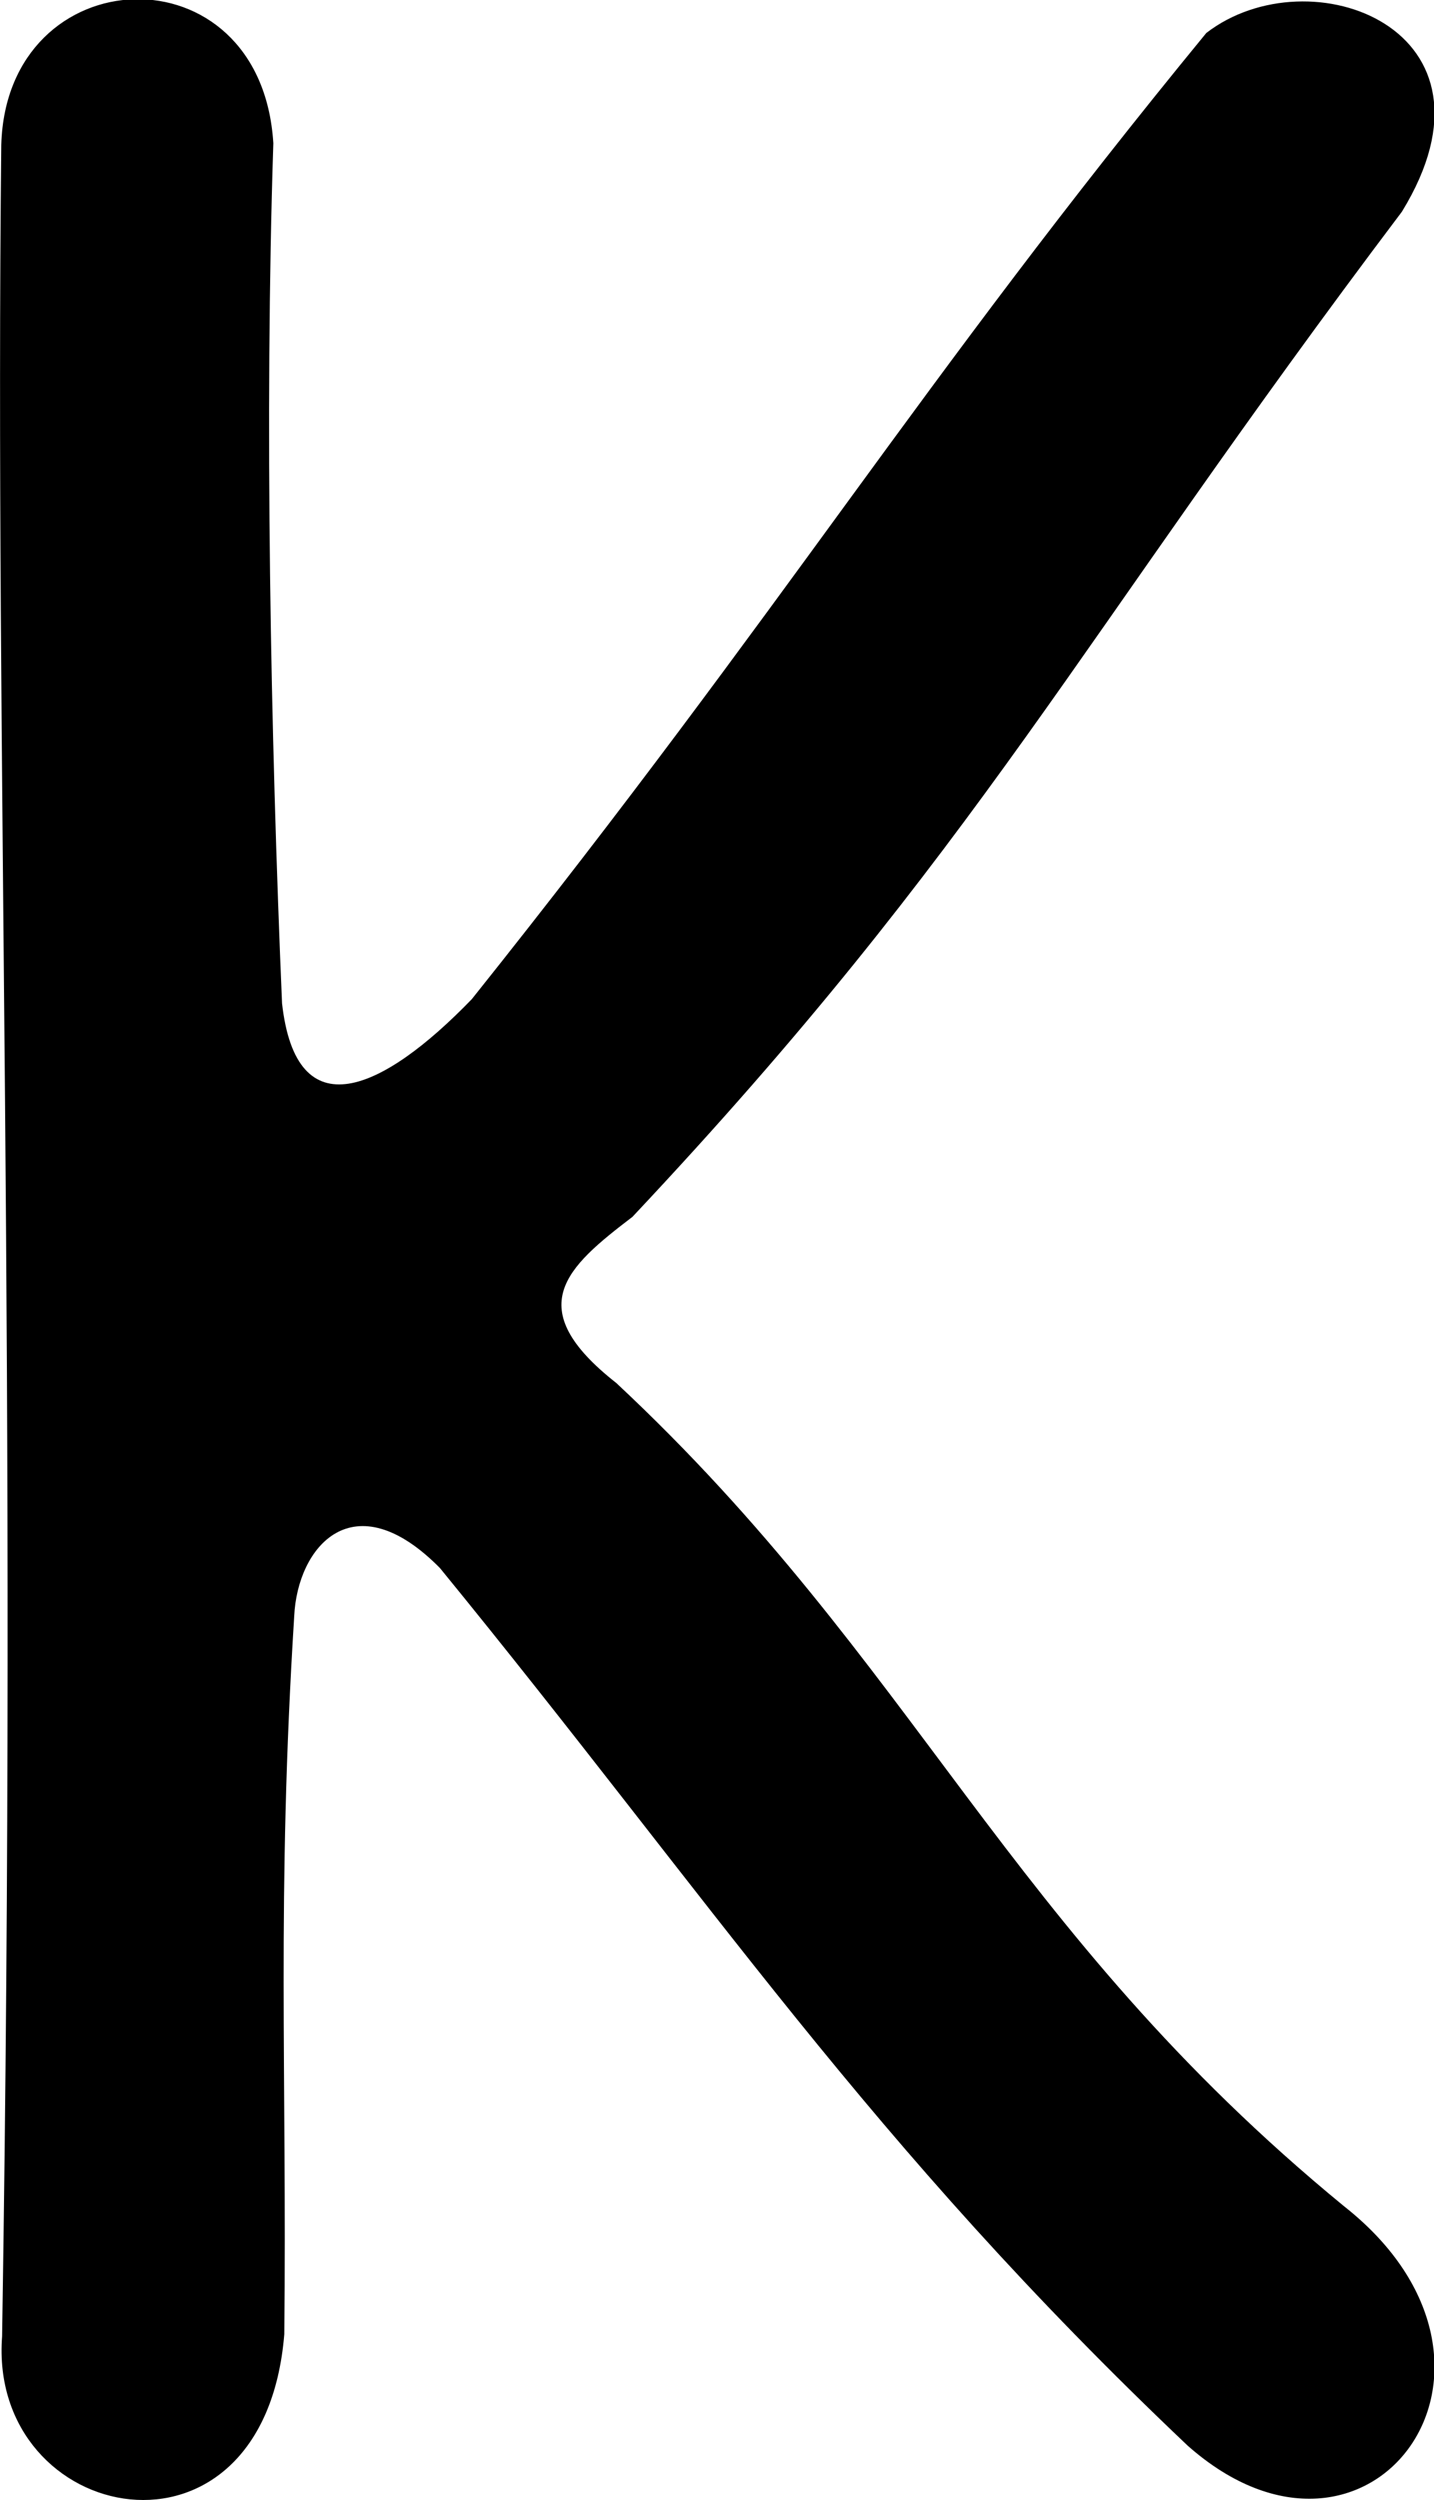 <?xml version="1.0" encoding="UTF-8" standalone="no"?>
<svg
   xmlns:dc="http://purl.org/dc/elements/1.1/"
   xmlns:cc="http://creativecommons.org/ns#"
   xmlns:rdf="http://www.w3.org/1999/02/22-rdf-syntax-ns#"
   xmlns:svg="http://www.w3.org/2000/svg"
   xmlns="http://www.w3.org/2000/svg"
   xmlns:sodipodi="http://sodipodi.sourceforge.net/DTD/sodipodi-0.dtd"
   xmlns:inkscape="http://www.inkscape.org/namespaces/inkscape"
   version="1.1"
   viewBox="0 -200 533.622 930"
   id="svg571"
   sodipodi:docname="ru_upper_k.svg"
   width="533.622"
   height="930"
   inkscape:version="0.92.3 (2405546, 2018-03-11)">
  <defs
     id="defs575" />
  <sodipodi:namedview
     pagecolor="#ffffff"
     bordercolor="#666666"
     borderopacity="1"
     objecttolerance="10"
     gridtolerance="10"
     guidetolerance="10"
     inkscape:pageopacity="0"
     inkscape:pageshadow="2"
     inkscape:window-width="956"
     inkscape:window-height="1041"
     id="namedview573"
     showgrid="false"
     fit-margin-top="0"
     fit-margin-left="0"
     fit-margin-right="0"
     fit-margin-bottom="0"
     inkscape:zoom="0.6675088"
     inkscape:cx="-61.4347"
     inkscape:cy="622.9125"
     inkscape:window-x="960"
     inkscape:window-y="18"
     inkscape:window-maximized="0"
     inkscape:current-layer="svg571" />
  <g
     transform="matrix(1.329,0,0,-1.329,-66.429,730.307)"
     id="g569">
    <path
       d="m 50.575,46.087 c 4.345,275.81 -2.07,440.072 -0.236,613.327 1.448,52.788 72.751,55.859 76.179,0.498 -2.493,-76.387 -0.771,-165.241 2.436,-240.73 3.978,-35.597 28.024,-24.808 53.132,1.147 88.248,110.515 124.947,172.097 205.661,270.437 28.944,22.342 86.145,1.121 54.769,-50.023 -91.003,-120.543 -117.955,-177.679 -215.446,-281.345 -18.471,-14.098 -31.44,-25.365 -4.517,-46.514 84.318,-78.735 108.983,-152.646 203.752,-230.419 57.006,-44.885 6.994,-111.937 -43.764,-67.028 -89.17,84.534 -132.985,152.141 -209.385,245.67 -24.202,24.495 -39.866,6.011 -40.789,-13.428 -4.938,-78.912 -2.034,-127.295 -2.779,-201.037 -5.696,-69.581 -83.08,-53.512 -79.012,-0.556 v 0 z"
       id="path567"
       inkscape:connector-curvature="0"
       style="fill:currentColor" />
  </g>
</svg>

